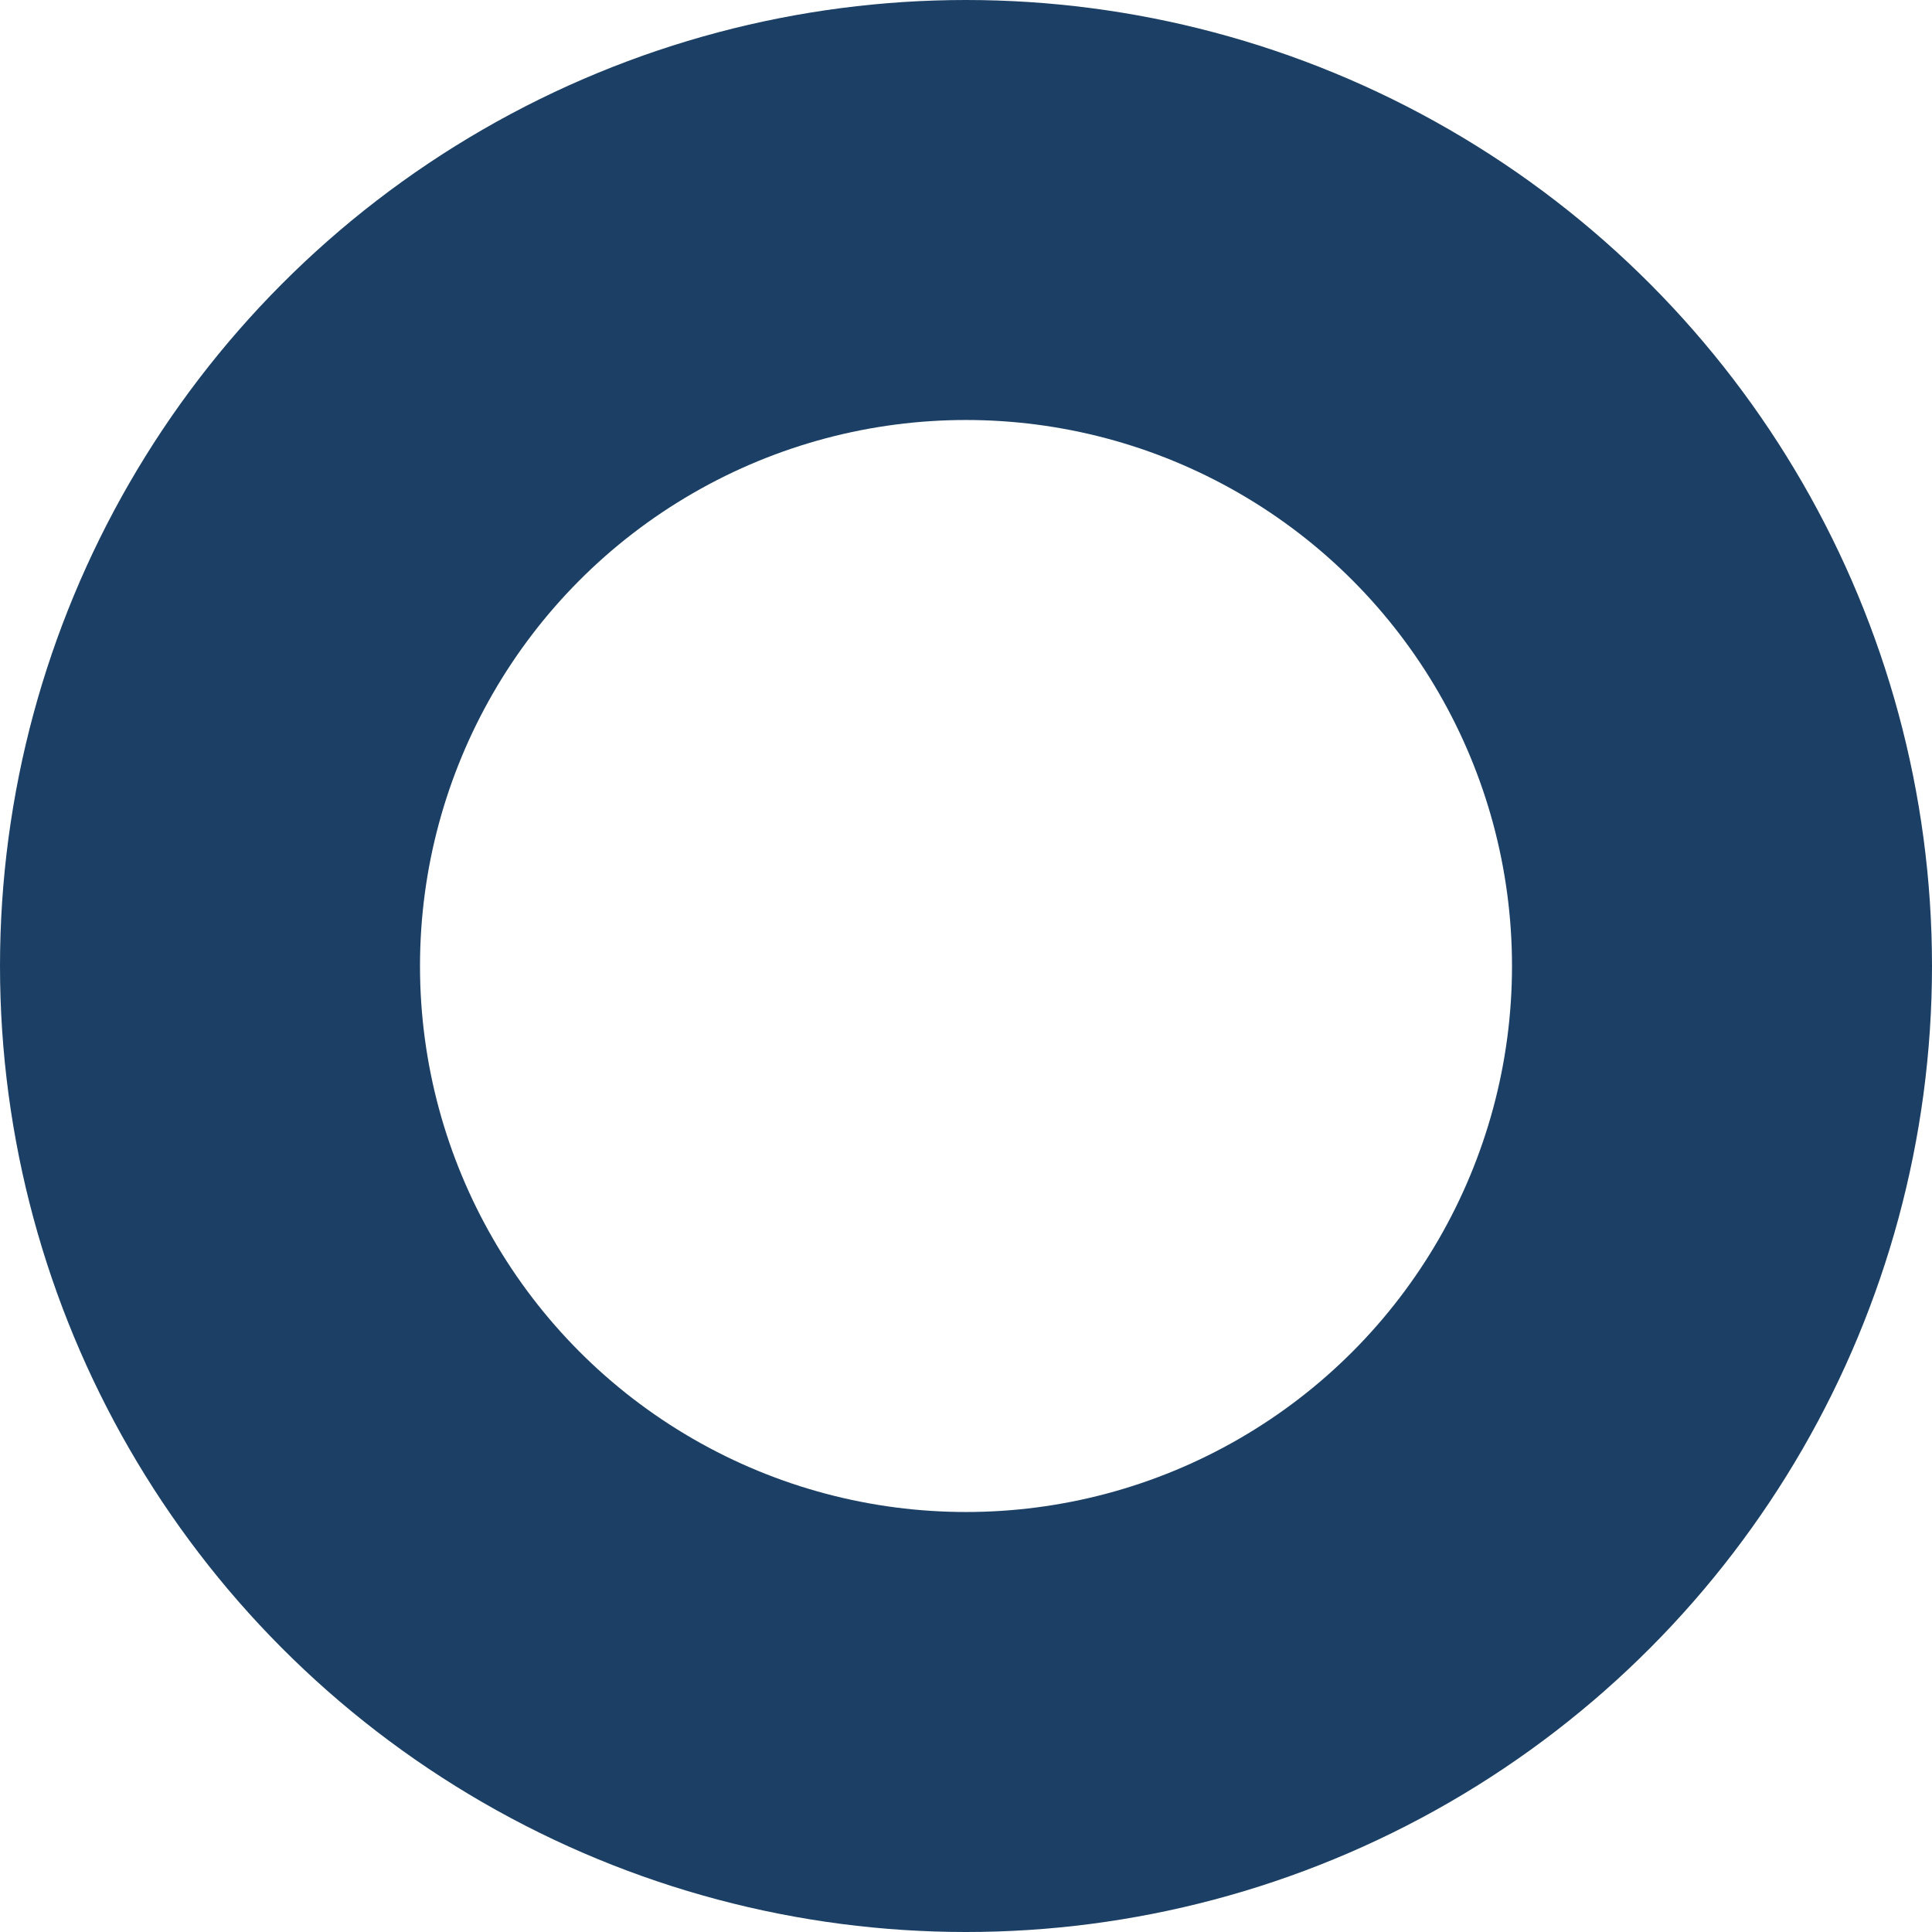 <svg xmlns="http://www.w3.org/2000/svg" width="23" height="23" viewBox="0 0 23 23">
  <g id="Ellipse_30" data-name="Ellipse 30" fill="none" stroke="#1c4065" stroke-width="5">
    <circle cx="11.5" cy="11.5" r="11.5" stroke="none"/>
    <circle cx="11.5" cy="11.5" r="9" fill="none"/>
  </g>
</svg>
